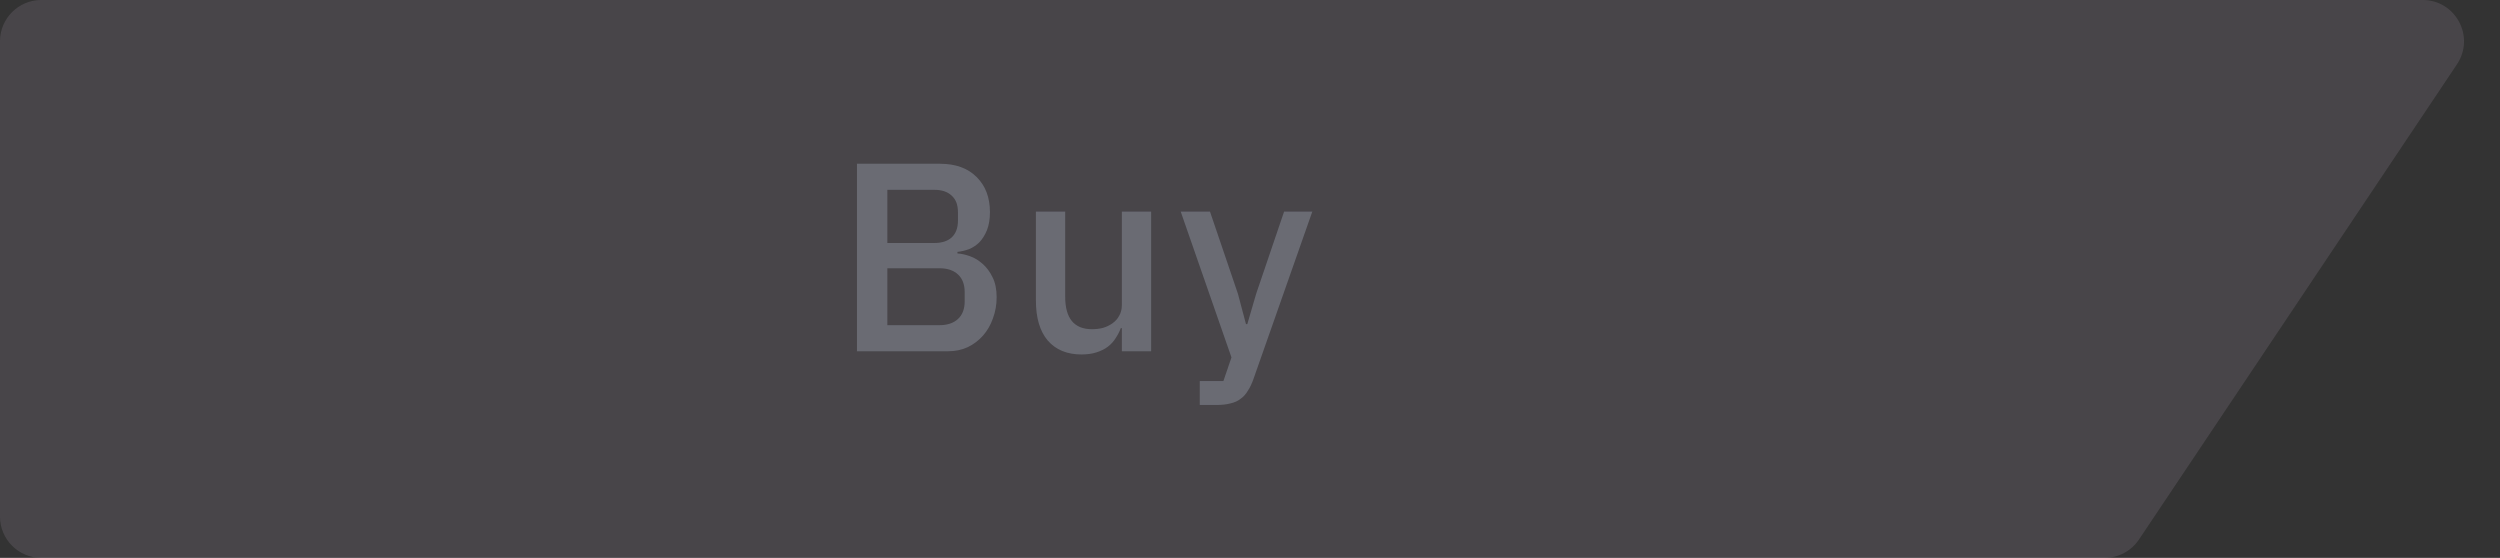 <svg width="121" height="27" viewBox="0 0 121 27" fill="none" xmlns="http://www.w3.org/2000/svg">
<rect x="0" y="0" width="121" height="27" fill="#333333" stroke="none"/>
<path d="M0 2C0 0.895 0.895 0 2 0H117.255C118.854 0 119.807 1.783 118.917 3.112L103.526 26.112C103.155 26.667 102.531 27 101.864 27H2C0.895 27 0 26.105 0 25V2Z" fill="#9B8E9D" fill-opacity="0.21"/>
<path d="M41.477 7.926H45.495C46.248 7.926 46.838 8.138 47.263 8.563C47.696 8.988 47.913 9.555 47.913 10.266C47.913 10.604 47.865 10.894 47.77 11.137C47.674 11.371 47.553 11.566 47.406 11.722C47.258 11.869 47.089 11.982 46.898 12.06C46.708 12.129 46.522 12.173 46.34 12.19V12.268C46.522 12.277 46.721 12.32 46.938 12.398C47.163 12.476 47.371 12.602 47.562 12.775C47.752 12.94 47.913 13.156 48.042 13.425C48.172 13.685 48.237 14.006 48.237 14.387C48.237 14.751 48.177 15.093 48.056 15.414C47.943 15.735 47.782 16.012 47.575 16.246C47.367 16.48 47.12 16.666 46.834 16.805C46.547 16.935 46.236 17 45.898 17H41.477V7.926ZM42.947 15.739H45.468C45.85 15.739 46.149 15.639 46.365 15.44C46.582 15.241 46.691 14.955 46.691 14.582V14.14C46.691 13.767 46.582 13.481 46.365 13.282C46.149 13.083 45.85 12.983 45.468 12.983H42.947V15.739ZM42.947 11.761H45.221C45.586 11.761 45.867 11.67 46.066 11.488C46.266 11.297 46.365 11.029 46.365 10.682V10.266C46.365 9.919 46.266 9.655 46.066 9.473C45.867 9.282 45.586 9.187 45.221 9.187H42.947V11.761ZM54.298 15.882H54.246C54.185 16.047 54.103 16.207 53.999 16.363C53.904 16.519 53.778 16.658 53.622 16.779C53.474 16.892 53.292 16.983 53.076 17.052C52.868 17.121 52.625 17.156 52.348 17.156C51.646 17.156 51.1 16.931 50.71 16.48C50.328 16.029 50.138 15.384 50.138 14.543V10.24H51.555V14.361C51.555 15.41 51.988 15.934 52.855 15.934C53.037 15.934 53.215 15.912 53.388 15.869C53.561 15.817 53.713 15.743 53.843 15.648C53.981 15.553 54.09 15.431 54.168 15.284C54.255 15.137 54.298 14.963 54.298 14.764V10.24H55.715V17H54.298V15.882ZM62.151 10.24H63.516L60.669 18.339C60.591 18.564 60.5 18.755 60.396 18.911C60.3 19.076 60.184 19.206 60.045 19.301C59.915 19.405 59.755 19.479 59.564 19.522C59.373 19.574 59.148 19.6 58.888 19.6H58.069V18.443H59.213L59.603 17.299L57.146 10.24H58.563L59.915 14.218L60.305 15.687H60.37L60.799 14.218L62.151 10.24Z" fill="#444750"/>
<path d="M41.477 7.926H45.495C46.248 7.926 46.838 8.138 47.263 8.563C47.696 8.988 47.913 9.555 47.913 10.266C47.913 10.604 47.865 10.894 47.77 11.137C47.674 11.371 47.553 11.566 47.406 11.722C47.258 11.869 47.089 11.982 46.898 12.06C46.708 12.129 46.522 12.173 46.34 12.19V12.268C46.522 12.277 46.721 12.32 46.938 12.398C47.163 12.476 47.371 12.602 47.562 12.775C47.752 12.94 47.913 13.156 48.042 13.425C48.172 13.685 48.237 14.006 48.237 14.387C48.237 14.751 48.177 15.093 48.056 15.414C47.943 15.735 47.782 16.012 47.575 16.246C47.367 16.48 47.12 16.666 46.834 16.805C46.547 16.935 46.236 17 45.898 17H41.477V7.926ZM42.947 15.739H45.468C45.85 15.739 46.149 15.639 46.365 15.44C46.582 15.241 46.691 14.955 46.691 14.582V14.14C46.691 13.767 46.582 13.481 46.365 13.282C46.149 13.083 45.85 12.983 45.468 12.983H42.947V15.739ZM42.947 11.761H45.221C45.586 11.761 45.867 11.67 46.066 11.488C46.266 11.297 46.365 11.029 46.365 10.682V10.266C46.365 9.919 46.266 9.655 46.066 9.473C45.867 9.282 45.586 9.187 45.221 9.187H42.947V11.761ZM54.298 15.882H54.246C54.185 16.047 54.103 16.207 53.999 16.363C53.904 16.519 53.778 16.658 53.622 16.779C53.474 16.892 53.292 16.983 53.076 17.052C52.868 17.121 52.625 17.156 52.348 17.156C51.646 17.156 51.1 16.931 50.71 16.48C50.328 16.029 50.138 15.384 50.138 14.543V10.24H51.555V14.361C51.555 15.41 51.988 15.934 52.855 15.934C53.037 15.934 53.215 15.912 53.388 15.869C53.561 15.817 53.713 15.743 53.843 15.648C53.981 15.553 54.09 15.431 54.168 15.284C54.255 15.137 54.298 14.963 54.298 14.764V10.24H55.715V17H54.298V15.882ZM62.151 10.24H63.516L60.669 18.339C60.591 18.564 60.5 18.755 60.396 18.911C60.3 19.076 60.184 19.206 60.045 19.301C59.915 19.405 59.755 19.479 59.564 19.522C59.373 19.574 59.148 19.6 58.888 19.6H58.069V18.443H59.213L59.603 17.299L57.146 10.24H58.563L59.915 14.218L60.305 15.687H60.37L60.799 14.218L62.151 10.24Z" fill="#F9F6FA" fill-opacity="0.21"/>
</svg>
